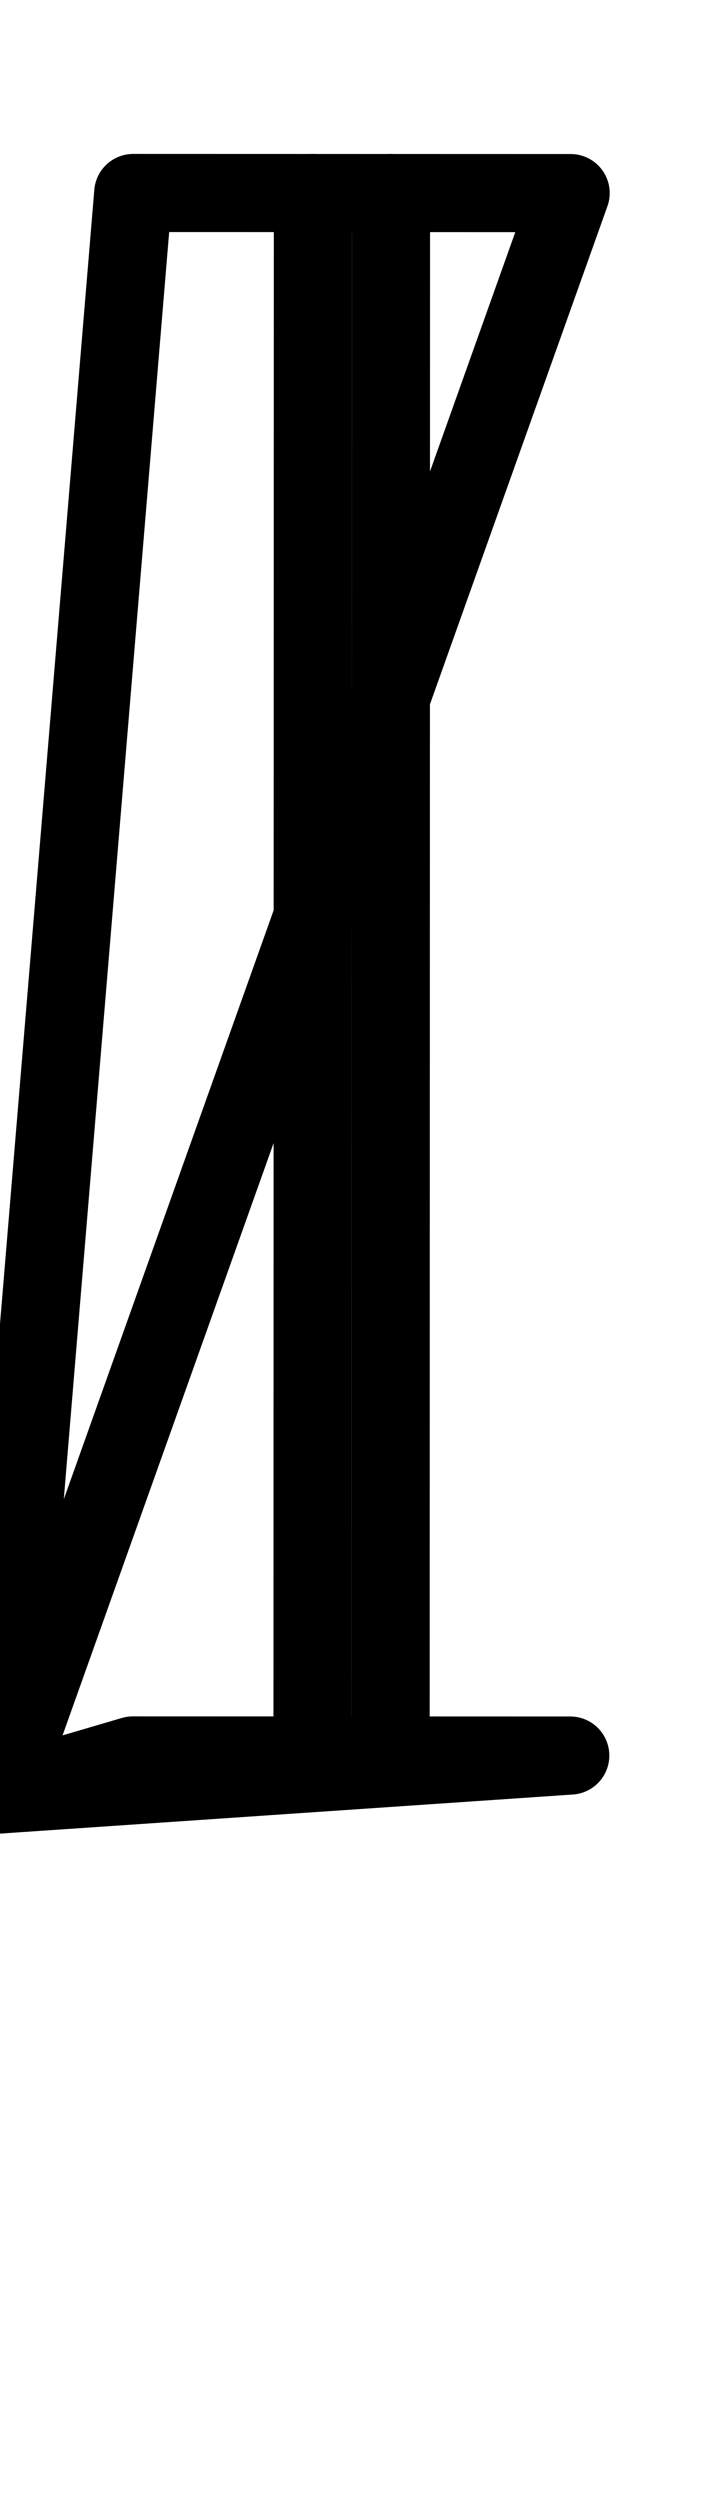 <svg xmlns="http://www.w3.org/2000/svg" xmlns:xlink="http://www.w3.org/1999/xlink" version="1.1" width="239.402" height="851.206" viewBox="13 0 239 851">
<!-- Original BoundingBox: -13.300034 -239.401703 239.401703 611.804352 -->
  <g transform="matrix(0.682,-0.731,0.731,0.682,0,0)">
    <path d="M33.383 132.129L-355.702 494.953" style="stroke:rgb(0%,0%,0%); stroke-width: 26.6;stroke-linecap: round;stroke-linejoin: round;stroke-miterlimit: 10;fill: none;"/>
  </g>
  <g transform="matrix(0.682,-0.731,0.731,0.682,0,0)">
    <path d="M51.525 151.583L-337.56 514.407" style="stroke:rgb(0%,0%,0%); stroke-width: 26.6;stroke-linecap: round;stroke-linejoin: round;stroke-miterlimit: 10;fill: none;"/>
  </g>
  <g transform="matrix(0.682,-0.731,0.731,0.682,0,0)">
    <path d="M-437.993 426.206L-8.341 87.384L93.249 196.328L-437.993 426.206" style="stroke:rgb(0%,0%,0%); stroke-width: 26.6;stroke-linecap: round;stroke-linejoin: round;stroke-miterlimit: 10;fill: none;"/>
  </g>
  <g transform="matrix(0.682,-0.731,0.731,0.682,0,0)">
    <path d="M-437.993 426.206L-397.426 450.208L-295.836 559.152L-437.993 426.206" style="stroke:rgb(0%,0%,0%); stroke-width: 26.6;stroke-linecap: round;stroke-linejoin: round;stroke-miterlimit: 10;fill: none;"/>
  </g>
</svg>